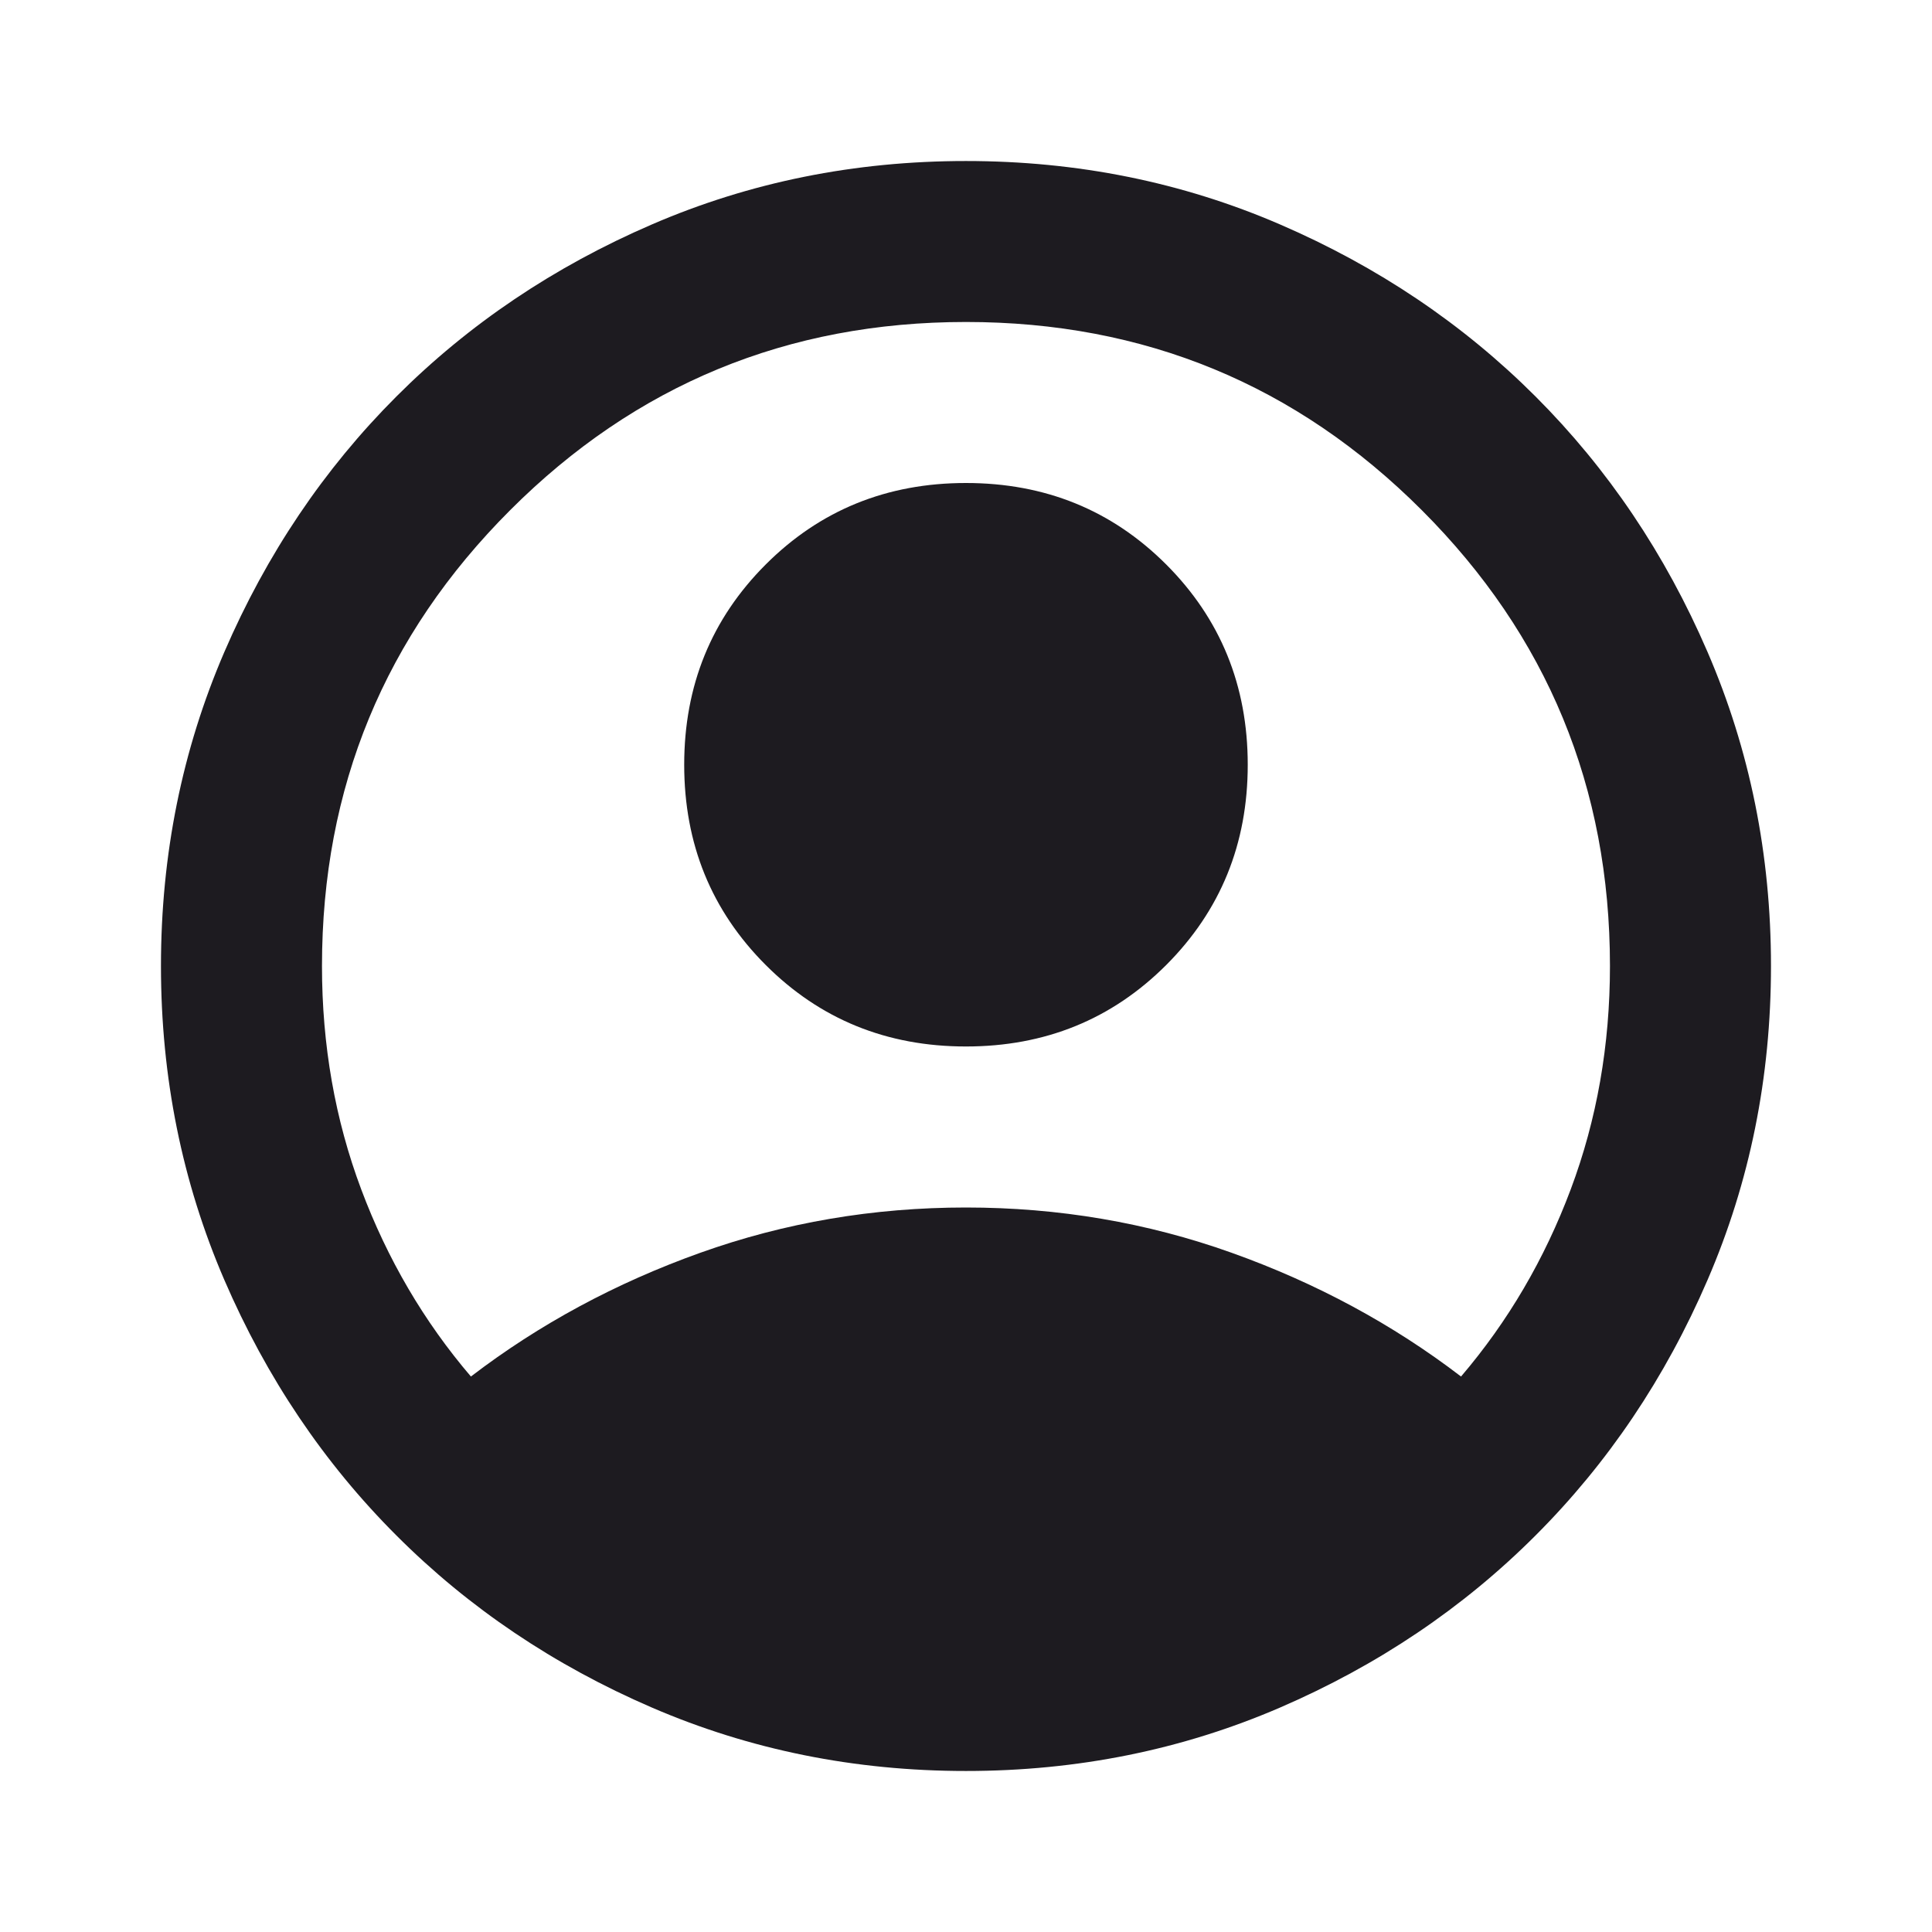 <svg width="35" height="35" viewBox="0 0 35 35" fill="none" xmlns="http://www.w3.org/2000/svg">
<path d="M8.531 24.937C9.77 23.989 11.156 23.242 12.687 22.695C14.218 22.148 15.822 21.875 17.499 21.875C19.176 21.875 20.781 22.148 22.312 22.695C23.843 23.242 25.229 23.989 26.468 24.937C27.319 23.941 27.981 22.811 28.455 21.547C28.929 20.283 29.166 18.934 29.166 17.5C29.166 14.267 28.03 11.515 25.757 9.242C23.485 6.969 20.732 5.833 17.499 5.833C14.267 5.833 11.514 6.969 9.242 9.242C6.969 11.515 5.833 14.267 5.833 17.5C5.833 18.934 6.07 20.283 6.544 21.547C7.018 22.811 7.68 23.941 8.531 24.937ZM17.499 18.958C16.065 18.958 14.856 18.466 13.872 17.482C12.887 16.497 12.395 15.288 12.395 13.854C12.395 12.42 12.887 11.211 13.872 10.226C14.856 9.242 16.065 8.75 17.499 8.75C18.933 8.75 20.143 9.242 21.127 10.226C22.111 11.211 22.604 12.42 22.604 13.854C22.604 15.288 22.111 16.497 21.127 17.482C20.143 18.466 18.933 18.958 17.499 18.958ZM17.499 32.083C15.482 32.083 13.586 31.7 11.812 30.935C10.037 30.169 8.494 29.13 7.182 27.817C5.869 26.505 4.83 24.962 4.064 23.187C3.299 21.413 2.916 19.517 2.916 17.5C2.916 15.482 3.299 13.587 4.064 11.812C4.83 10.038 5.869 8.495 7.182 7.182C8.494 5.87 10.037 4.831 11.812 4.065C13.586 3.299 15.482 2.917 17.499 2.917C19.517 2.917 21.413 3.299 23.187 4.065C24.961 4.831 26.505 5.87 27.817 7.182C29.13 8.495 30.169 10.038 30.934 11.812C31.7 13.587 32.083 15.482 32.083 17.5C32.083 19.517 31.7 21.413 30.934 23.187C30.169 24.962 29.13 26.505 27.817 27.817C26.505 29.13 24.961 30.169 23.187 30.935C21.413 31.7 19.517 32.083 17.499 32.083Z" fill="#1D1B20"/>
</svg>
